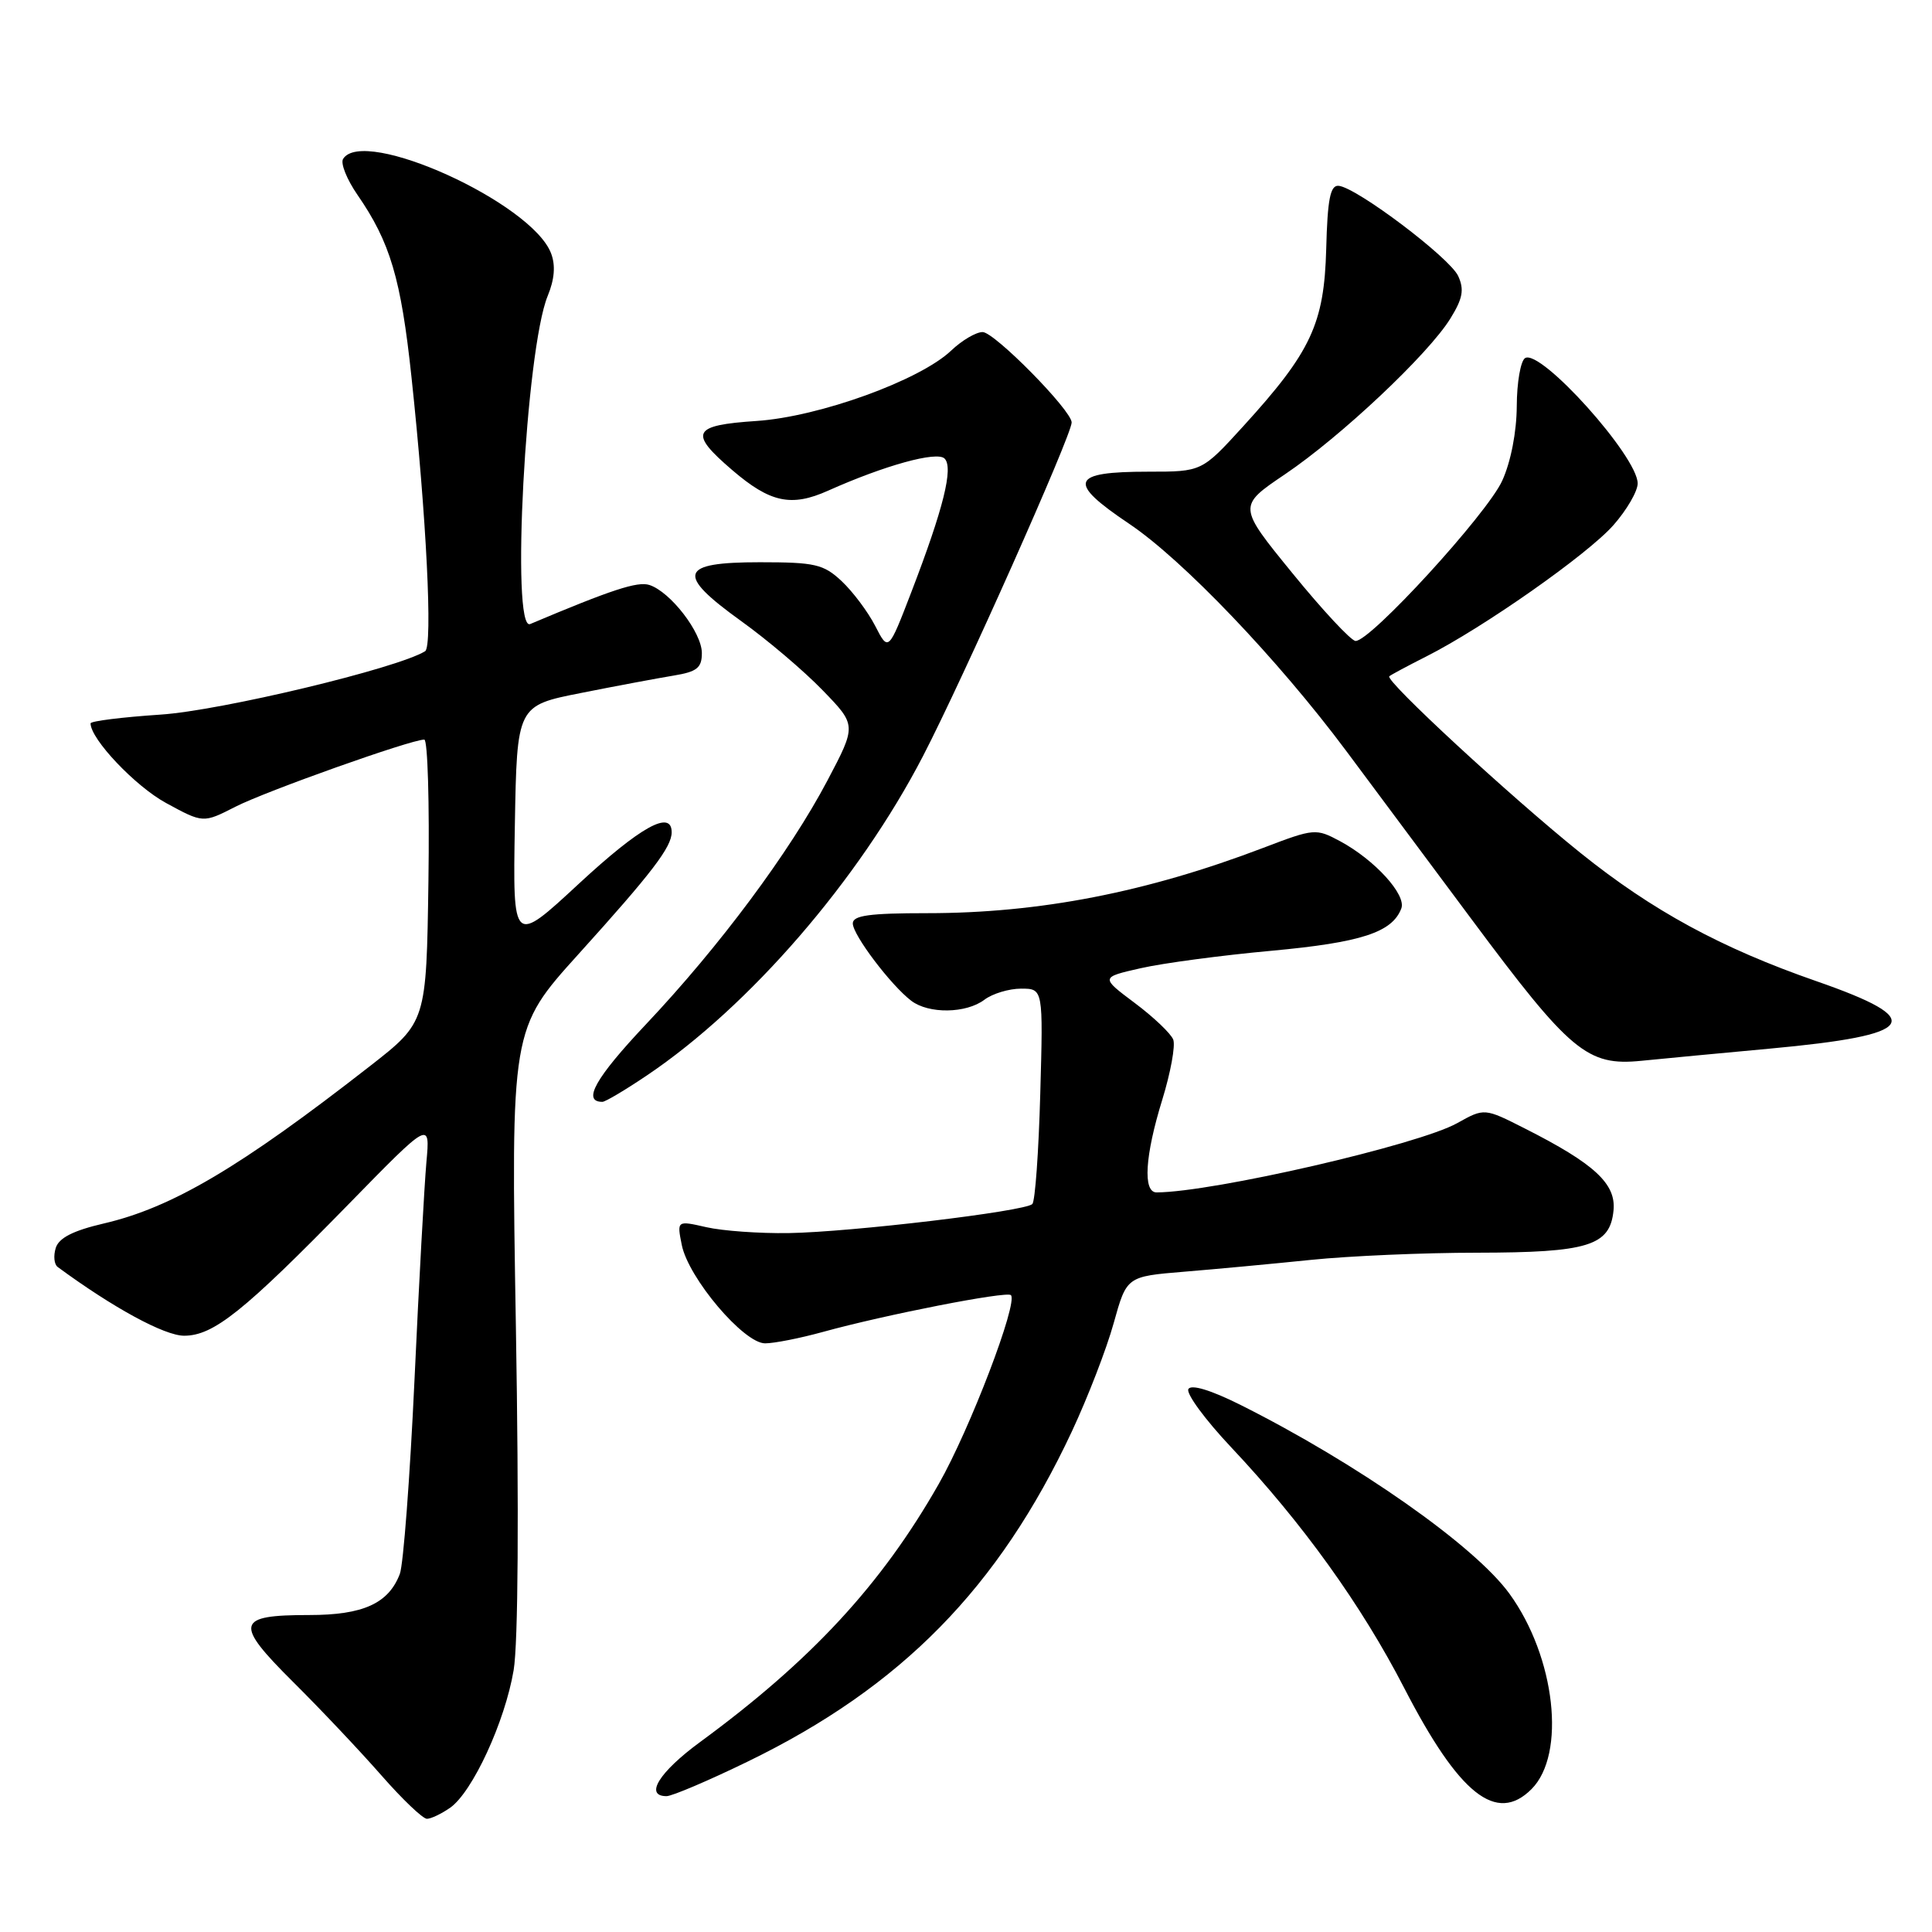 <?xml version="1.0" encoding="UTF-8" standalone="no"?>
<!DOCTYPE svg PUBLIC "-//W3C//DTD SVG 1.1//EN" "http://www.w3.org/Graphics/SVG/1.1/DTD/svg11.dtd" >
<svg xmlns="http://www.w3.org/2000/svg" xmlns:xlink="http://www.w3.org/1999/xlink" version="1.1" viewBox="0 0 256 256">
 <g >
 <path fill="currentColor"
d=" M 59.64 239.54 C 62.61 237.46 66.91 228.14 68.06 221.31 C 68.66 217.74 68.77 200.27 68.36 175.92 C 67.69 136.35 67.69 136.35 76.66 126.42 C 86.40 115.64 89.00 112.24 89.00 110.28 C 89.00 107.24 84.85 109.55 76.69 117.11 C 67.95 125.21 67.95 125.21 68.22 109.36 C 68.50 93.50 68.50 93.50 77.00 91.82 C 81.67 90.89 87.19 89.86 89.25 89.52 C 92.36 89.01 93.00 88.50 93.00 86.53 C 93.00 83.81 88.82 78.40 86.04 77.51 C 84.47 77.01 81.03 78.14 70.25 82.69 C 67.66 83.78 69.66 46.29 72.57 39.22 C 73.48 37.01 73.63 35.16 73.02 33.57 C 70.48 26.87 48.14 16.73 45.46 21.06 C 45.10 21.64 45.96 23.78 47.36 25.81 C 51.70 32.09 53.13 36.90 54.52 49.93 C 56.50 68.40 57.36 85.66 56.33 86.29 C 52.67 88.56 29.24 94.17 21.26 94.69 C 16.17 95.03 12.00 95.55 12.00 95.85 C 12.00 97.93 17.92 104.18 22.00 106.40 C 26.92 109.08 26.92 109.08 31.21 106.89 C 35.27 104.82 54.45 98.00 56.22 98.00 C 56.67 98.00 56.92 106.42 56.77 116.71 C 56.50 135.43 56.50 135.43 49.00 141.28 C 31.83 154.68 22.79 160.02 13.74 162.12 C 9.71 163.06 7.81 164.02 7.39 165.35 C 7.06 166.40 7.17 167.53 7.64 167.88 C 14.99 173.29 21.81 177.00 24.41 176.99 C 28.30 176.98 32.30 173.78 46.25 159.50 C 57.00 148.50 57.00 148.50 56.50 154.00 C 56.23 157.03 55.51 170.03 54.92 182.90 C 54.32 195.78 53.45 207.32 52.98 208.55 C 51.49 212.47 48.11 214.00 40.98 214.00 C 31.25 214.00 31.00 215.07 38.84 222.87 C 42.51 226.51 47.77 232.09 50.54 235.25 C 53.31 238.41 56.02 241.00 56.57 241.00 C 57.11 241.00 58.49 240.34 59.64 239.54 Z  M 202.93 237.07 C 207.55 232.45 206.10 219.58 200.02 211.19 C 195.41 204.82 179.82 193.89 164.30 186.12 C 160.45 184.20 157.86 183.41 157.47 184.05 C 157.12 184.62 159.68 188.11 163.17 191.81 C 172.60 201.83 180.40 212.68 186.07 223.68 C 193.35 237.79 198.29 241.71 202.93 237.07 Z  M 99.07 233.42 C 119.43 223.53 132.32 210.40 142.03 189.67 C 144.13 185.18 146.63 178.72 147.57 175.32 C 149.29 169.14 149.29 169.14 156.89 168.51 C 161.08 168.17 168.64 167.46 173.71 166.94 C 178.78 166.42 188.68 165.99 195.71 165.99 C 210.46 165.97 213.34 165.08 213.80 160.39 C 214.15 156.86 211.28 154.20 202.09 149.55 C 196.69 146.81 196.69 146.81 193.09 148.82 C 187.95 151.70 160.72 157.97 153.25 158.00 C 151.41 158.00 151.71 153.14 154.01 145.71 C 155.11 142.13 155.77 138.55 155.46 137.75 C 155.15 136.95 152.86 134.77 150.36 132.90 C 145.82 129.50 145.82 129.50 151.16 128.29 C 154.10 127.62 161.90 126.58 168.50 125.98 C 180.37 124.88 184.47 123.55 185.68 120.38 C 186.38 118.57 182.16 113.94 177.58 111.47 C 174.37 109.75 174.16 109.76 167.40 112.34 C 151.92 118.24 137.74 121.00 122.87 121.00 C 115.21 121.00 113.00 121.30 113.00 122.36 C 113.00 123.88 118.05 130.56 120.75 132.61 C 123.07 134.37 128.02 134.30 130.44 132.47 C 131.51 131.66 133.70 131.00 135.30 131.00 C 138.23 131.00 138.23 131.00 137.84 144.94 C 137.63 152.60 137.16 159.17 136.79 159.54 C 135.83 160.51 112.75 163.26 104.50 163.39 C 100.65 163.45 95.74 163.10 93.60 162.61 C 89.69 161.72 89.69 161.72 90.34 164.97 C 91.22 169.35 98.54 178.00 101.38 178.00 C 102.58 178.00 106.02 177.32 109.03 176.49 C 117.28 174.21 133.39 171.06 133.95 171.61 C 134.93 172.60 128.52 189.39 124.38 196.65 C 116.79 209.98 107.51 220.01 92.75 230.84 C 87.33 234.82 85.36 238.00 88.32 238.00 C 89.05 238.00 93.89 235.94 99.07 233.42 Z  M 85.73 142.49 C 99.33 133.33 113.79 116.61 122.30 100.19 C 127.63 89.90 142.00 57.65 142.00 55.98 C 142.00 54.38 131.77 44.00 130.20 44.00 C 129.33 44.00 127.46 45.10 126.05 46.44 C 121.91 50.39 108.55 55.23 100.25 55.78 C 91.69 56.35 91.22 57.32 97.06 62.32 C 102.06 66.60 104.85 67.20 109.72 65.02 C 117.23 61.66 124.15 59.75 125.16 60.76 C 126.36 61.96 125.02 67.36 120.77 78.42 C 117.72 86.35 117.72 86.35 115.96 82.92 C 114.99 81.04 112.99 78.38 111.52 77.00 C 109.12 74.76 108.01 74.50 100.69 74.50 C 89.99 74.50 89.50 76.03 98.20 82.29 C 101.67 84.78 106.53 88.90 109.00 91.46 C 113.50 96.10 113.50 96.10 109.63 103.44 C 104.62 112.93 95.35 125.39 85.60 135.72 C 78.89 142.83 77.11 146.00 79.82 146.00 C 80.21 146.00 82.87 144.42 85.73 142.49 Z  M 234.50 138.95 C 254.11 137.14 255.48 135.16 240.68 130.01 C 228.05 125.62 218.94 120.67 209.40 113.00 C 200.18 105.59 183.48 90.17 184.09 89.61 C 184.32 89.41 186.53 88.23 189.00 86.98 C 196.51 83.19 210.41 73.44 213.80 69.57 C 215.56 67.57 217.00 65.09 217.00 64.06 C 217.00 60.49 204.14 46.18 202.08 47.45 C 201.49 47.82 200.99 50.68 200.98 53.81 C 200.96 57.23 200.20 61.18 199.05 63.70 C 197.05 68.10 181.53 85.05 179.61 84.93 C 179.00 84.88 175.24 80.85 171.26 75.96 C 164.01 67.07 164.01 67.07 170.26 62.85 C 177.67 57.85 189.26 46.94 192.18 42.21 C 193.82 39.56 194.04 38.38 193.22 36.58 C 192.12 34.16 179.74 24.82 177.37 24.62 C 176.27 24.53 175.90 26.38 175.73 33.00 C 175.46 42.91 173.73 46.62 164.72 56.50 C 159.25 62.50 159.25 62.50 152.18 62.50 C 141.84 62.50 141.34 63.84 149.60 69.39 C 156.69 74.14 169.32 87.35 178.38 99.50 C 181.25 103.35 188.70 113.36 194.94 121.74 C 208.09 139.42 210.32 141.28 217.50 140.56 C 220.25 140.28 227.90 139.56 234.50 138.95 Z "/>
</g>
</svg>